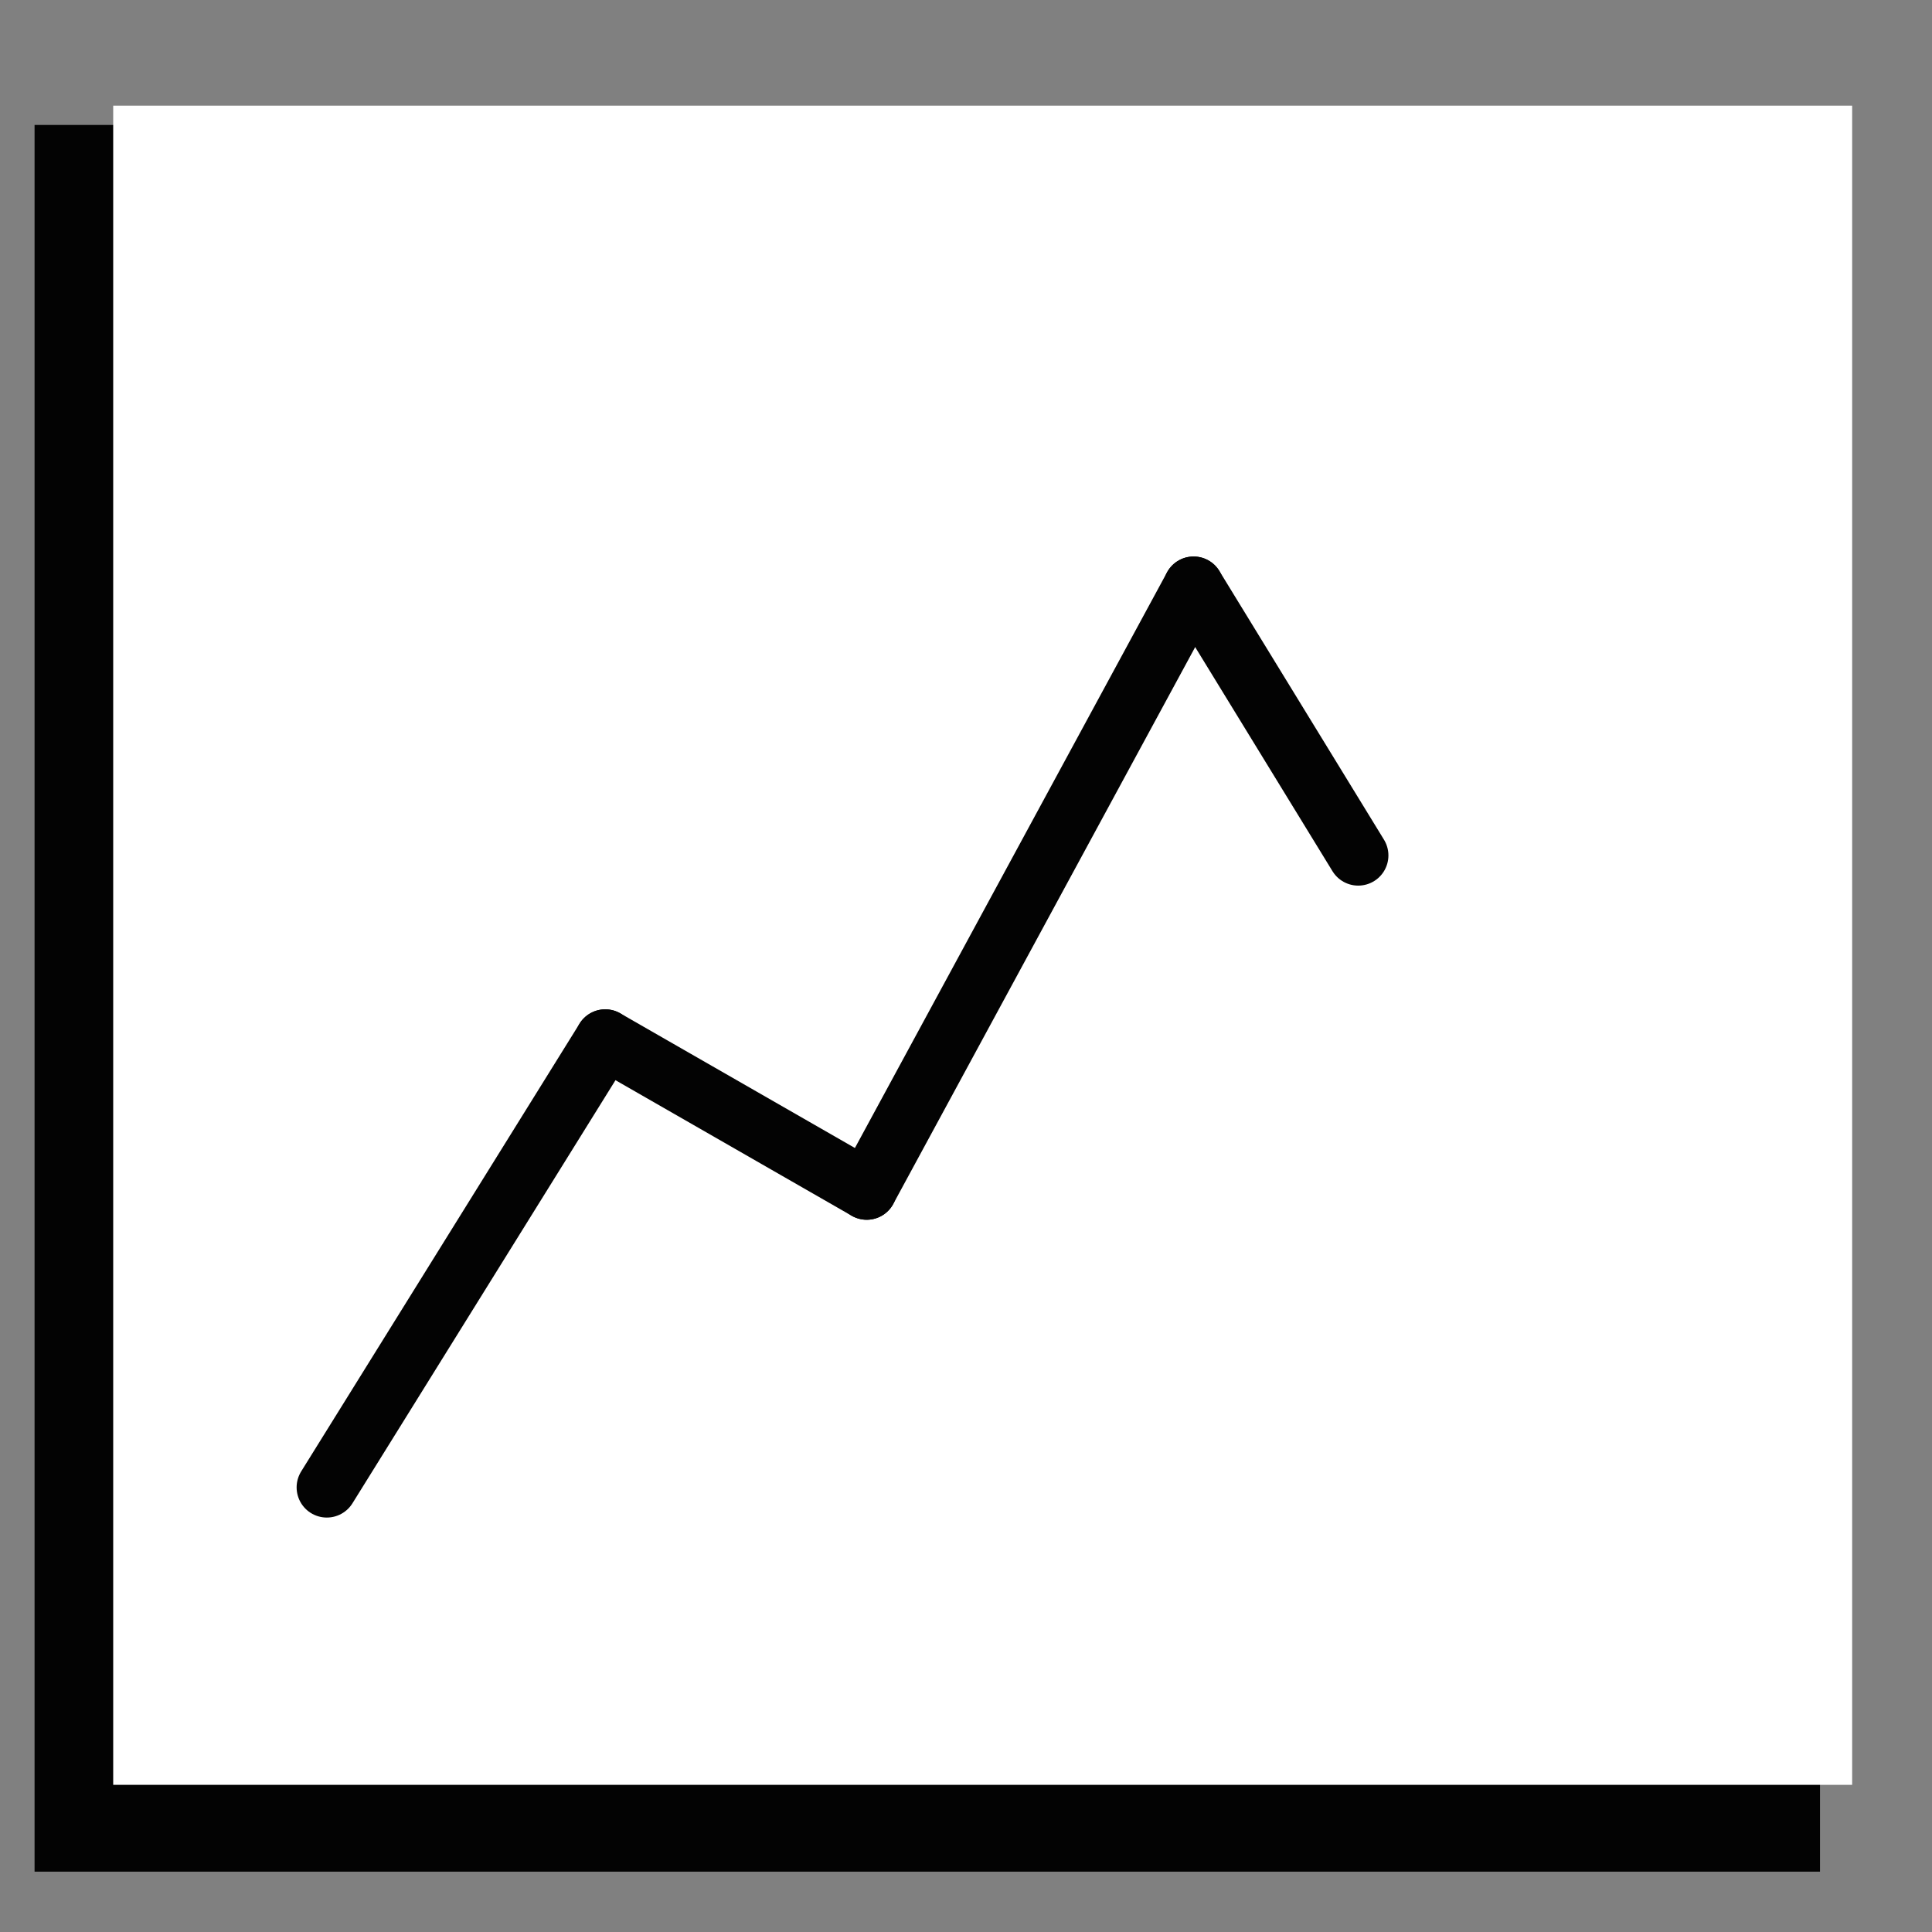 <?xml version="1.0" encoding="utf-8"?>
<!-- Generator: Adobe Illustrator 14.0.0, SVG Export Plug-In . SVG Version: 6.00 Build 43363)  -->
<!DOCTYPE svg PUBLIC "-//W3C//DTD SVG 1.1//EN" "http://www.w3.org/Graphics/SVG/1.1/DTD/svg11.dtd">
<svg version="1.1" id="Layer_1" xmlns="http://www.w3.org/2000/svg" xmlns:xlink="http://www.w3.org/1999/xlink" x="0px" y="0px"
	 width="64px" height="64px" viewBox="0 0 64 64" enable-background="new 0 0 64 64" xml:space="preserve">
<rect x="0" y="0" width="64" height="64" fill="#808080" stroke="none"/>
<rect x="2.645" y="5.639" fill="none" stroke="#030303" stroke-width="3" width="56.145" height="54.862"/>
<rect x="3.75" y="3.5" fill="#FFFFFF" width="57.605" height="55.625"/>
<line fill="none" stroke="#030303" stroke-width="2" stroke-linecap="round" x1="10.826" y1="49.271" x2="20.049" y2="34.435"/>
<line fill="none" stroke="#030303" stroke-width="2" stroke-linecap="round" x1="20.049" y1="34.435" x2="28.711" y2="39.406"/>
<line fill="none" stroke="#030303" stroke-width="2" stroke-linecap="round" x1="28.711" y1="39.406" x2="39.539" y2="19.435"/>
<line fill="none" stroke="#030303" stroke-width="2" stroke-linecap="round" x1="39.539" y1="19.435" x2="44.993" y2="28.337"/>
</svg>
